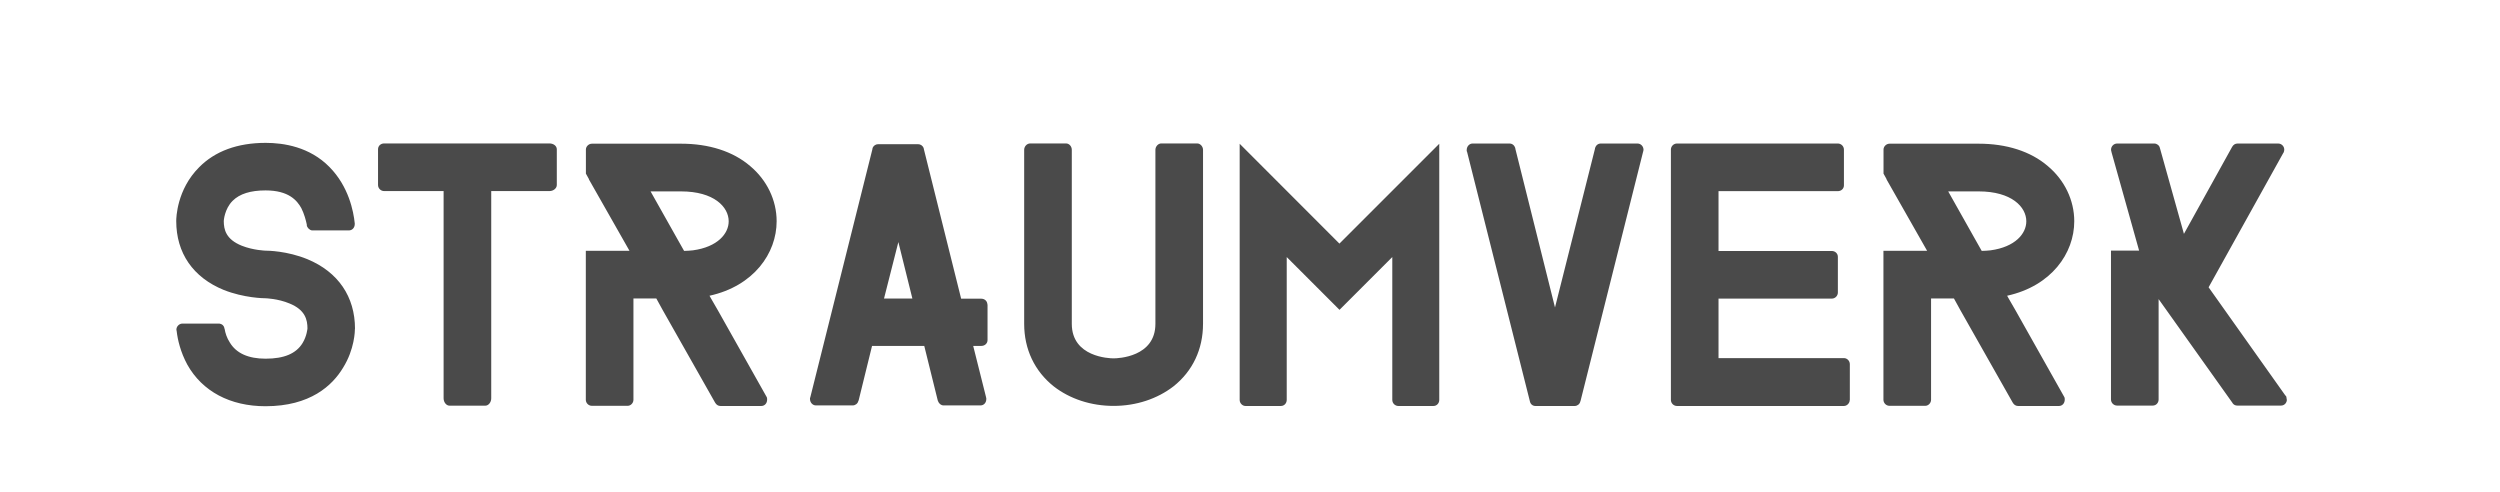 <svg xmlns="http://www.w3.org/2000/svg" height="60" id="t1491216280072" width="305"><path fill="#4a4a4a" d="M43.31 40.11c0-3.91-2.05-6.93-5.81-8.49 -2.46-1.01-4.84-1.04-5.1-1.04 0 0-1.49-0.04-2.9-0.6 -1.94-0.78-2.2-1.97-2.2-3.02 0 0 0.07-1.45 1.08-2.46 0.86-0.86 2.2-1.27 4.02-1.27 2.83 0 3.84 1.23 4.36 2.16 0.37 0.74 0.56 1.49 0.67 2.01l0 0.11c0.07 0.3 0.34 0.56 0.63 0.6l4.51 0c0.41 0 0.71-0.34 0.71-0.78l0-0.07c-0.15-1.49-0.74-4.51-3.09-6.89 -2.42-2.46-5.59-2.94-7.78-2.94 -3.43 0-6.18 1.01-8.12 2.98 -2.72 2.72-2.79 6.18-2.79 6.55 0 3.91 2.05 6.89 5.81 8.42 2.46 0.97 4.84 1.01 5.1 1.01 0 0 1.49 0.04 2.9 0.63 1.94 0.78 2.2 2.01 2.2 3.05 0 0-0.07 0.93-0.6 1.79 -0.78 1.27-2.23 1.9-4.51 1.9 -2.12 0-3.58-0.67-4.36-1.97 -0.37-0.56-0.56-1.19-0.63-1.64 0-0.04-0.04-0.07-0.04-0.11l0-0.04c-0.07-0.3-0.3-0.48-0.6-0.52l-4.58 0c-0.37 0.04-0.67 0.37-0.67 0.74 0 0.07 0.04 0.15 0.04 0.22 0.11 0.97 0.45 2.5 1.3 4.06 1.82 3.24 5.21 5.06 9.53 5.06 5.47 0 8.16-2.53 9.46-4.69 1.42-2.27 1.45-4.51 1.45-4.77zM67.93 22.57l0-4.36c0-0.41-0.41-0.71-0.89-0.71l-20.18 0c-0.41 0-0.74 0.3-0.74 0.71l0 4.36c0 0.41 0.34 0.74 0.74 0.74l7.26 0 0 25.29c0 0.48 0.34 0.89 0.71 0.89l4.39 0c0.37 0 0.71-0.41 0.71-0.89l0-25.29 7.11 0c0.48 0 0.89-0.34 0.89-0.74zM93.48 48.34l0.04 0.07c0.07 0.11 0.07 0.22 0.07 0.34 0 0.45-0.3 0.78-0.71 0.78l-4.99 0c-0.26 0-0.48-0.15-0.6-0.34l-0.07-0.11 -6.37-11.25 -0.78-1.42 -2.79 0 0 12.36c0 0.41-0.34 0.74-0.71 0.74l-4.36 0c-0.41 0-0.74-0.34-0.74-0.74l0-18.17 5.33 0 -4.95-8.71 0-0.04 -0.37-0.67 0-2.94c0-0.37 0.34-0.71 0.74-0.71l10.87 0c3.39 0 6.33 0.93 8.42 2.72 2.05 1.71 3.24 4.17 3.24 6.74 0 3.91-2.79 7.9-8.19 9.09l0.19 0.34 0.82 1.42zM82.68 29.23l0.78 1.38c0.37 0 0.74-0.04 1.08-0.07 3.02-0.41 4.36-2.05 4.36-3.54 0-1.75-1.79-3.65-5.81-3.65l-3.72 0zM120.48 37.13l0 4.36c0 0.41-0.34 0.71-0.74 0.71l-1.01 0 1.56 6.22 0.04 0.19 0 0.07c0 0.45-0.3 0.78-0.71 0.78l-4.51 0c-0.3 0-0.56-0.22-0.67-0.52l-0.04-0.11 -1.64-6.63 -6.37 0 -1.64 6.67s-0.04 0.04-0.04 0.07c-0.07 0.3-0.37 0.52-0.67 0.52l-4.51 0c-0.37 0-0.71-0.34-0.71-0.78l0-0.15c0.04 0 0.04-0.04 0.04-0.07l7.56-30.2 0.04-0.22c0.11-0.26 0.37-0.45 0.67-0.45l4.88 0c0.3 0 0.56 0.19 0.67 0.45l0.04 0.19 4.54 18.21 2.46 0c0.41 0 0.74 0.3 0.74 0.71zM107.85 36.42l3.46 0 -1.71-6.89zM146.77 39.51l0-21.23c0-0.41-0.34-0.78-0.71-0.78l-4.39 0c-0.37 0-0.71 0.37-0.71 0.78l0 21.23c0 4.06-4.58 4.21-5.1 4.21s-5.1-0.15-5.1-4.21l0-21.23c0-0.41-0.3-0.78-0.71-0.78l-4.36 0c-0.41 0-0.74 0.37-0.74 0.78l0 21.23c0 3.09 1.27 5.77 3.61 7.63 1.97 1.53 4.54 2.38 7.3 2.38s5.33-0.86 7.3-2.38c2.35-1.86 3.61-4.54 3.61-7.63zM151.24 17.54l0 31.25c0 0.41 0.34 0.74 0.71 0.74l4.32 0c0.41 0 0.71-0.34 0.71-0.74l0-17.43 6.44 6.44 6.44-6.44 0 17.43c0 0.41 0.34 0.74 0.74 0.74l4.28 0c0.41 0 0.71-0.34 0.71-0.74l0-31.25 -12.18 12.18zM200.51 18.29c0-0.45-0.34-0.78-0.74-0.78l-4.47 0c-0.34 0-0.6 0.22-0.71 0.56l0 0.07 -4.88 19.37 -4.84-19.37 0-0.07c-0.11-0.34-0.37-0.56-0.71-0.56l-4.51 0c-0.37 0-0.71 0.34-0.71 0.78l0 0.15c0 0.04 0.04 0.04 0.04 0.07l7.67 30.46c0.07 0.34 0.34 0.56 0.67 0.56l4.8 0c0.3 0 0.6-0.22 0.67-0.52 0-0.04 0.04-0.07 0.04-0.11l7.63-30.39c0.04-0.07 0.04-0.15 0.04-0.22zM225.68 48.79l0-4.36c0-0.41-0.34-0.74-0.71-0.74l-15.31 0 0-7.26 13.82 0c0.41 0 0.74-0.34 0.74-0.74l0-4.36c0-0.41-0.34-0.71-0.74-0.71l-13.82 0 0-7.3 14.56 0c0.41 0 0.74-0.3 0.74-0.71l0-4.36c0-0.41-0.34-0.74-0.74-0.74l-19.63 0c-0.41 0-0.74 0.34-0.74 0.74l0 30.54c0 0.41 0.34 0.74 0.74 0.74l20.37 0c0.37 0 0.71-0.34 0.71-0.74zM251.79 48.34l0.04 0.07c0.07 0.11 0.07 0.22 0.07 0.34 0 0.45-0.3 0.78-0.71 0.78l-4.99 0c-0.26 0-0.48-0.15-0.6-0.34l-0.07-0.11 -6.37-11.25 -0.78-1.42 -2.79 0 0 12.36c0 0.41-0.34 0.74-0.71 0.74l-4.36 0c-0.41 0-0.74-0.34-0.74-0.74l0-18.17 5.33 0 -4.95-8.71 0-0.04 -0.37-0.67 0-2.94c0-0.37 0.34-0.71 0.74-0.71l10.87 0c3.39 0 6.33 0.93 8.42 2.72 2.05 1.71 3.24 4.17 3.24 6.74 0 3.91-2.79 7.9-8.19 9.09l0.19 0.34 0.82 1.42zM240.99 29.23l0.78 1.38c0.37 0 0.74-0.04 1.08-0.07 3.02-0.41 4.36-2.05 4.36-3.54 0-1.75-1.79-3.65-5.81-3.65l-3.72 0zM278.98 48.75c0-0.15-0.04-0.3-0.07-0.41l-0.11-0.11 -9.35-13.18 9.09-16.35 0.07-0.11c0.04-0.11 0.07-0.22 0.07-0.34 0-0.41-0.34-0.74-0.74-0.74l-4.95 0c-0.3 0-0.52 0.15-0.67 0.41l-5.88 10.61 -2.94-10.5c-0.07-0.3-0.37-0.52-0.67-0.52l-4.54 0c-0.41 0-0.74 0.34-0.74 0.74l0 0.07 0.07 0.3 3.35 11.95 -3.43 0 0 18.17c0 0.41 0.34 0.74 0.74 0.74l4.36 0c0.41 0 0.71-0.34 0.71-0.74l0-12.25 9.01 12.66 0.04 0.07c0.15 0.19 0.34 0.26 0.56 0.26l5.33 0c0.41 0 0.71-0.34 0.71-0.74z"/></svg>